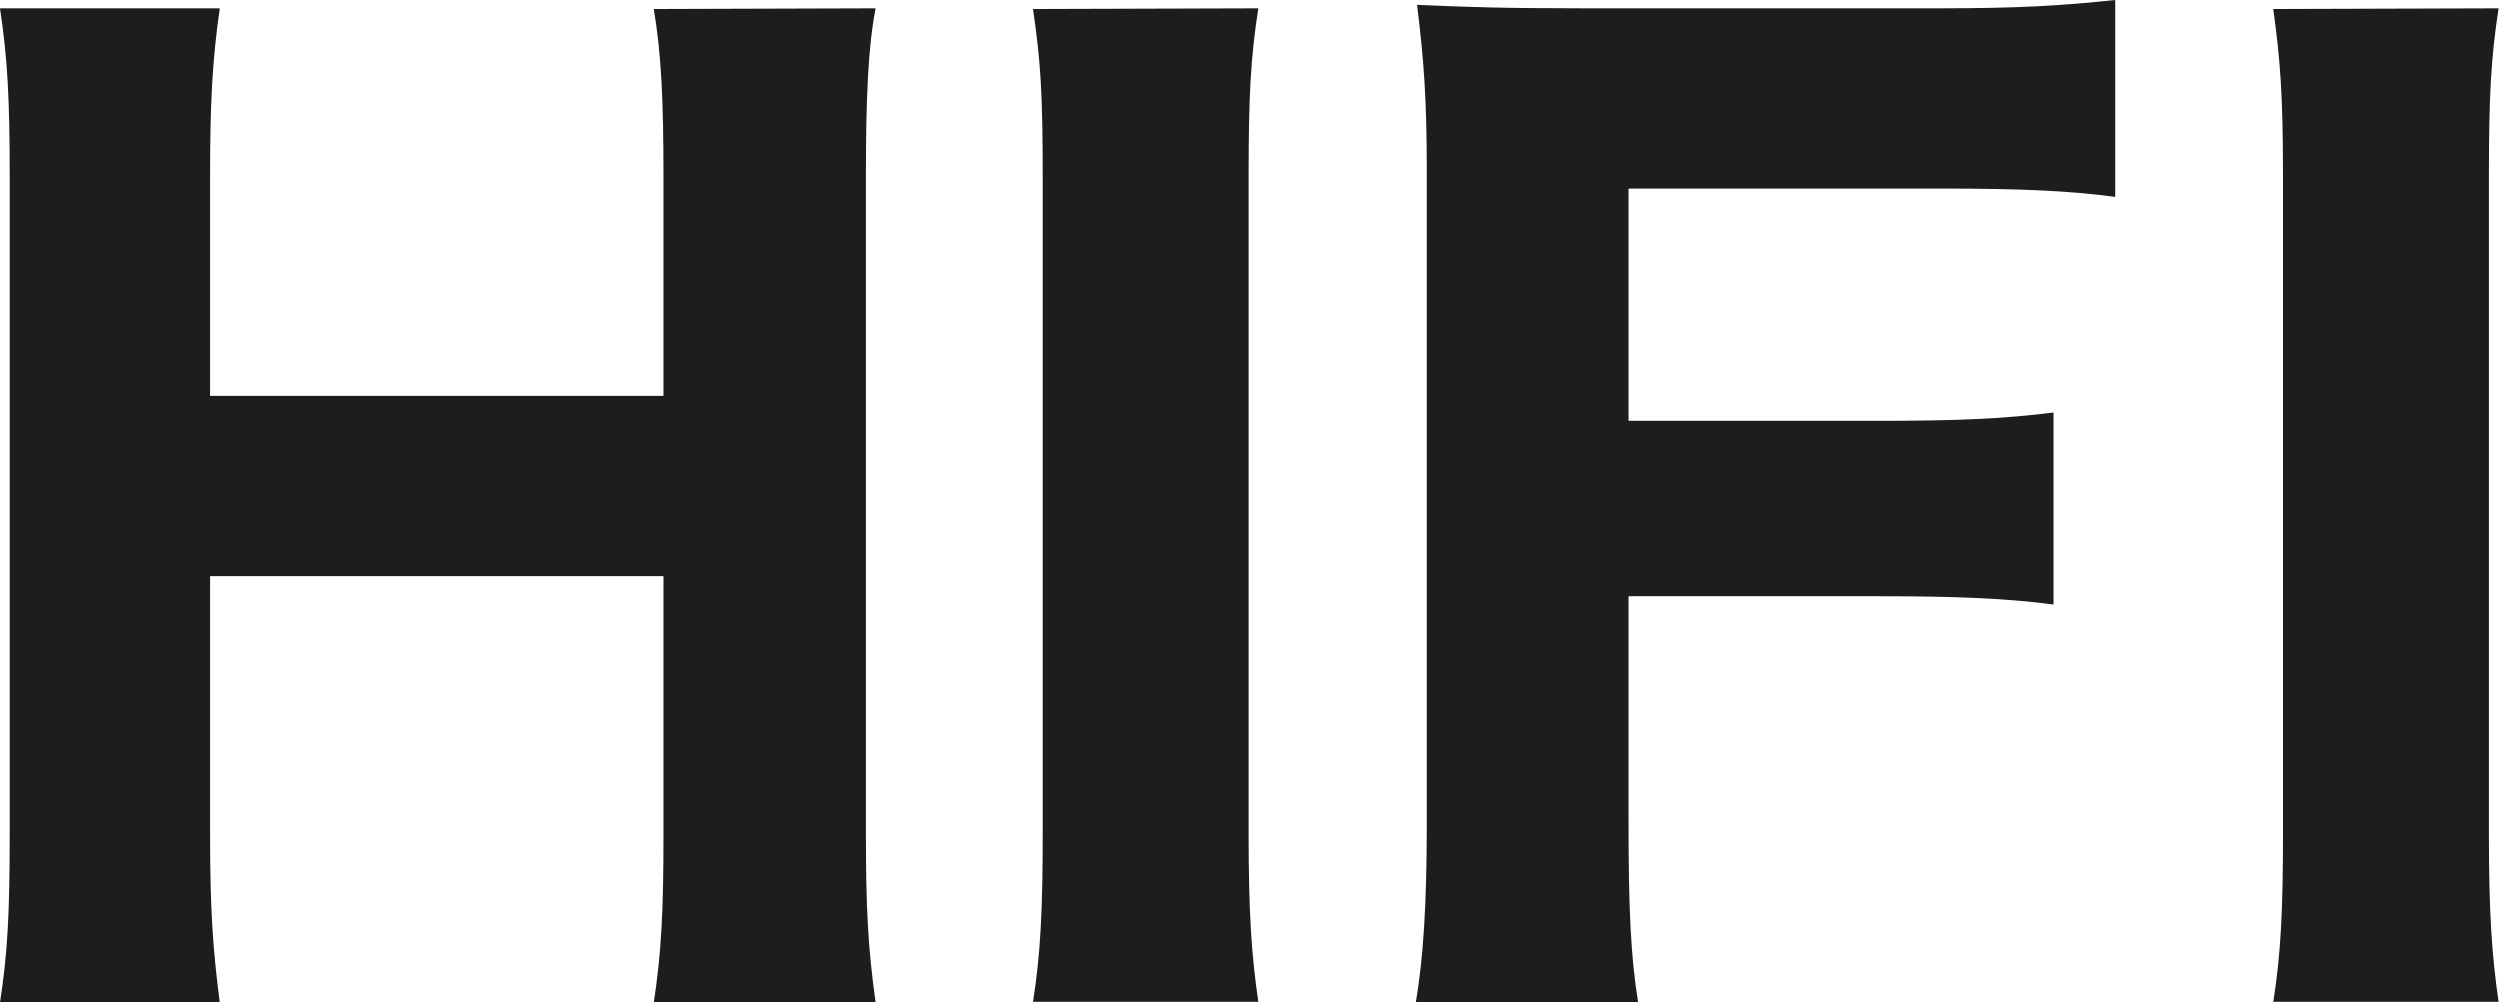<?xml version="1.0" encoding="utf-8"?>
<!-- Generator: Adobe Illustrator 26.1.0, SVG Export Plug-In . SVG Version: 6.00 Build 0)  -->
<svg version="1.1" id="Capa_1" xmlns="http://www.w3.org/2000/svg" xmlns:xlink="http://www.w3.org/1999/xlink" x="0px" y="0px"
	 viewBox="0 0 360.6 144.6" style="enable-background:new 0 0 360.6 144.6;" xml:space="preserve">
<style type="text/css">
	.st0{fill:#1D1D1B;}
</style>
<path class="st0" d="M126.3,1.2c-1.1,5.6-1.4,13.2-1.4,24.2v94.9c0,10.8,0.3,16.4,1.4,24.3H94.3c1.1-7.2,1.4-13.1,1.4-24.3V83.1
	H30.3v37.2c0,10.8,0.4,16.6,1.4,24.3H0c1.1-7.1,1.4-12.9,1.4-24.3V25.6C1.4,14.3,1.1,8.5,0,1.2h31.7c-1.1,7.6-1.4,14.1-1.4,24.2
	v31.7h65.4V25.6c0-11.1-0.3-17.8-1.4-24.3L126.3,1.2L126.3,1.2z"/>
<path class="st0" d="M181.5,1.2c-1.1,7.1-1.4,12.5-1.4,24.3v94.7c0,11.3,0.4,17.5,1.4,24.3H149c1.1-6.9,1.4-13.4,1.4-24.3V25.6
	c0-12.2-0.3-16.8-1.4-24.3L181.5,1.2L181.5,1.2z"/>
<path class="st0" d="M234.9,118.2c0,13,0.3,19.6,1.4,26.5h-32.1c1.1-6.5,1.6-14.1,1.6-26.1V24.9c0-10.6-0.4-16-1.4-24.2
	c7.1,0.3,11.8,0.5,24,0.5h51.3c11.8,0,17.8-0.4,25.4-1.2v28.4c-6.7-0.9-13.8-1.2-25.2-1.2h-45v33.5h36.1c11.6,0,18-0.3,25.2-1.2
	v27.7c-6.7-0.9-14.1-1.2-25.2-1.2h-36.1L234.9,118.2L234.9,118.2z"/>
<path class="st0" d="M360.4,1.2c-1.1,7.1-1.4,12.5-1.4,24.3v94.7c0,11.3,0.4,17.5,1.4,24.3h-32.5c1.1-6.9,1.4-13.4,1.4-24.3V25.6
	c0-12.2-0.4-16.8-1.4-24.3L360.4,1.2L360.4,1.2z"/>
</svg>
